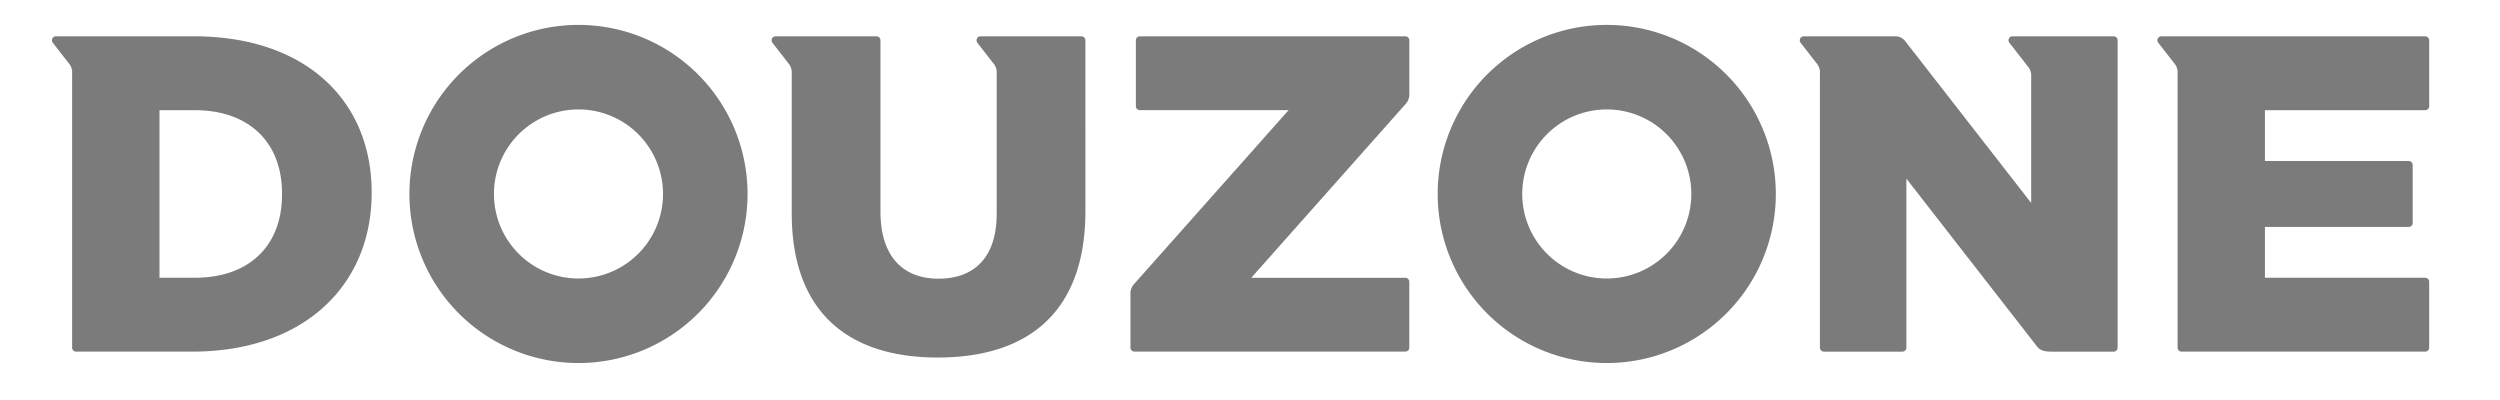 <svg xmlns="http://www.w3.org/2000/svg" width="150" height="24" viewBox="0 0 150 24">
    <defs>
        <style>
            .cls-2{fill:#7b7b7b}
        </style>
    </defs>
    <g id="lg_douzone_gray" transform="translate(-88.763 -95.17)">
        <path id="패스_107" d="M138.3 98.17a10.144 10.144 0 1 0 10.144 10.143A10.144 10.144 0 0 0 138.3 98.17zm0 15.216a5.072 5.072 0 1 1 5.072-5.072 5.072 5.072 0 0 1-5.072 5.072z" class="cls-2" transform="translate(-14.828 -1.506)"/>
        <path id="패스_108" d="M237.232 98.17a10.144 10.144 0 1 0 10.144 10.143 10.143 10.143 0 0 0-10.144-10.143zm0 15.216a5.072 5.072 0 1 1 5.074-5.072 5.072 5.072 0 0 1-5.074 5.072z" class="cls-2" transform="translate(-52.064 -1.506)"/>
        <path id="패스_109" d="M102.266 99.266H94a.235.235 0 0 0-.17.07.252.252 0 0 0 0 .339l.925 1.188a.864.864 0 0 1 .217.66v16.423a.239.239 0 0 0 .24.24h6.948c6.811 0 10.784-4.054 10.784-9.515v-.054c-.002-5.459-3.919-9.351-10.678-9.351zm5.3 9.486c0 3.191-2.082 5-5.217 5h-2.135V103.7h2.135c3.136 0 5.217 1.835 5.217 5z" class="cls-2" transform="translate(-1.882 -1.918)"/>
        <path id="패스_110" d="M214.259 113.995a.24.24 0 0 0-.239-.24h-9.244l9.266-10.432a.862.862 0 0 0 .218-.66v-3.157a.239.239 0 0 0-.239-.239h-15.928a.24.24 0 0 0-.24.239v3.952a.24.24 0 0 0 .24.239h8.924l-9.27 10.432a.858.858 0 0 0-.218.66v3.155a.239.239 0 0 0 .24.24h16.251a.239.239 0 0 0 .239-.24z" class="cls-2" transform="translate(-40.938 -1.918)"/>
        <path id="패스_111" d="M181.831 99.506a.239.239 0 0 0-.24-.239h-6.057a.236.236 0 0 0-.169.07.258.258 0 0 0 0 .339l.926 1.188a.861.861 0 0 1 .217.66v8.392c0 2.648-1.378 3.893-3.486 3.893s-3.487-1.3-3.487-4.028V99.506a.239.239 0 0 0-.239-.239h-6.057a.238.238 0 0 0-.17.07.258.258 0 0 0 0 .339l.925 1.188a.861.861 0 0 1 .217.66v8.365c0 5.919 3.379 8.65 8.758 8.65s8.863-2.676 8.863-8.784z" class="cls-2" transform="translate(-27.944 -1.918)"/>
        <path id="패스_112" d="M280.761 99.266h-6.07a.241.241 0 0 0-.171.07.244.244 0 0 0 0 .339c.092.115 1.074 1.378 1.074 1.378a.868.868 0 0 1 .217.66v7.553l-7.536-9.681a.735.735 0 0 0-.581-.318h-5.53a.235.235 0 0 0-.17.07.246.246 0 0 0 0 .339l.924 1.187a.866.866 0 0 1 .217.66v16.424a.239.239 0 0 0 .239.24h4.71a.239.239 0 0 0 .239-.24v-10.14l7.824 10.05c.229.292.488.331.976.331h3.636a.239.239 0 0 0 .239-.24V99.505a.239.239 0 0 0-.237-.239z" class="cls-2" transform="translate(-65.177 -1.918)"/>
        <path id="패스_113" d="M312.4 99.266h-15.83a.239.239 0 0 0-.17.408l.925 1.188a.859.859 0 0 1 .218.66v16.424a.239.239 0 0 0 .24.24H312.4a.239.239 0 0 0 .239-.24v-3.952a.24.24 0 0 0-.239-.24h-9.616v-3.048h8.626a.239.239 0 0 0 .239-.241v-3.479a.239.239 0 0 0-.239-.239h-8.626V103.7h9.616a.239.239 0 0 0 .239-.239v-3.956a.239.239 0 0 0-.239-.239z" class="cls-2" transform="translate(-78.125 -1.918)"/>
    </g>
</svg>
